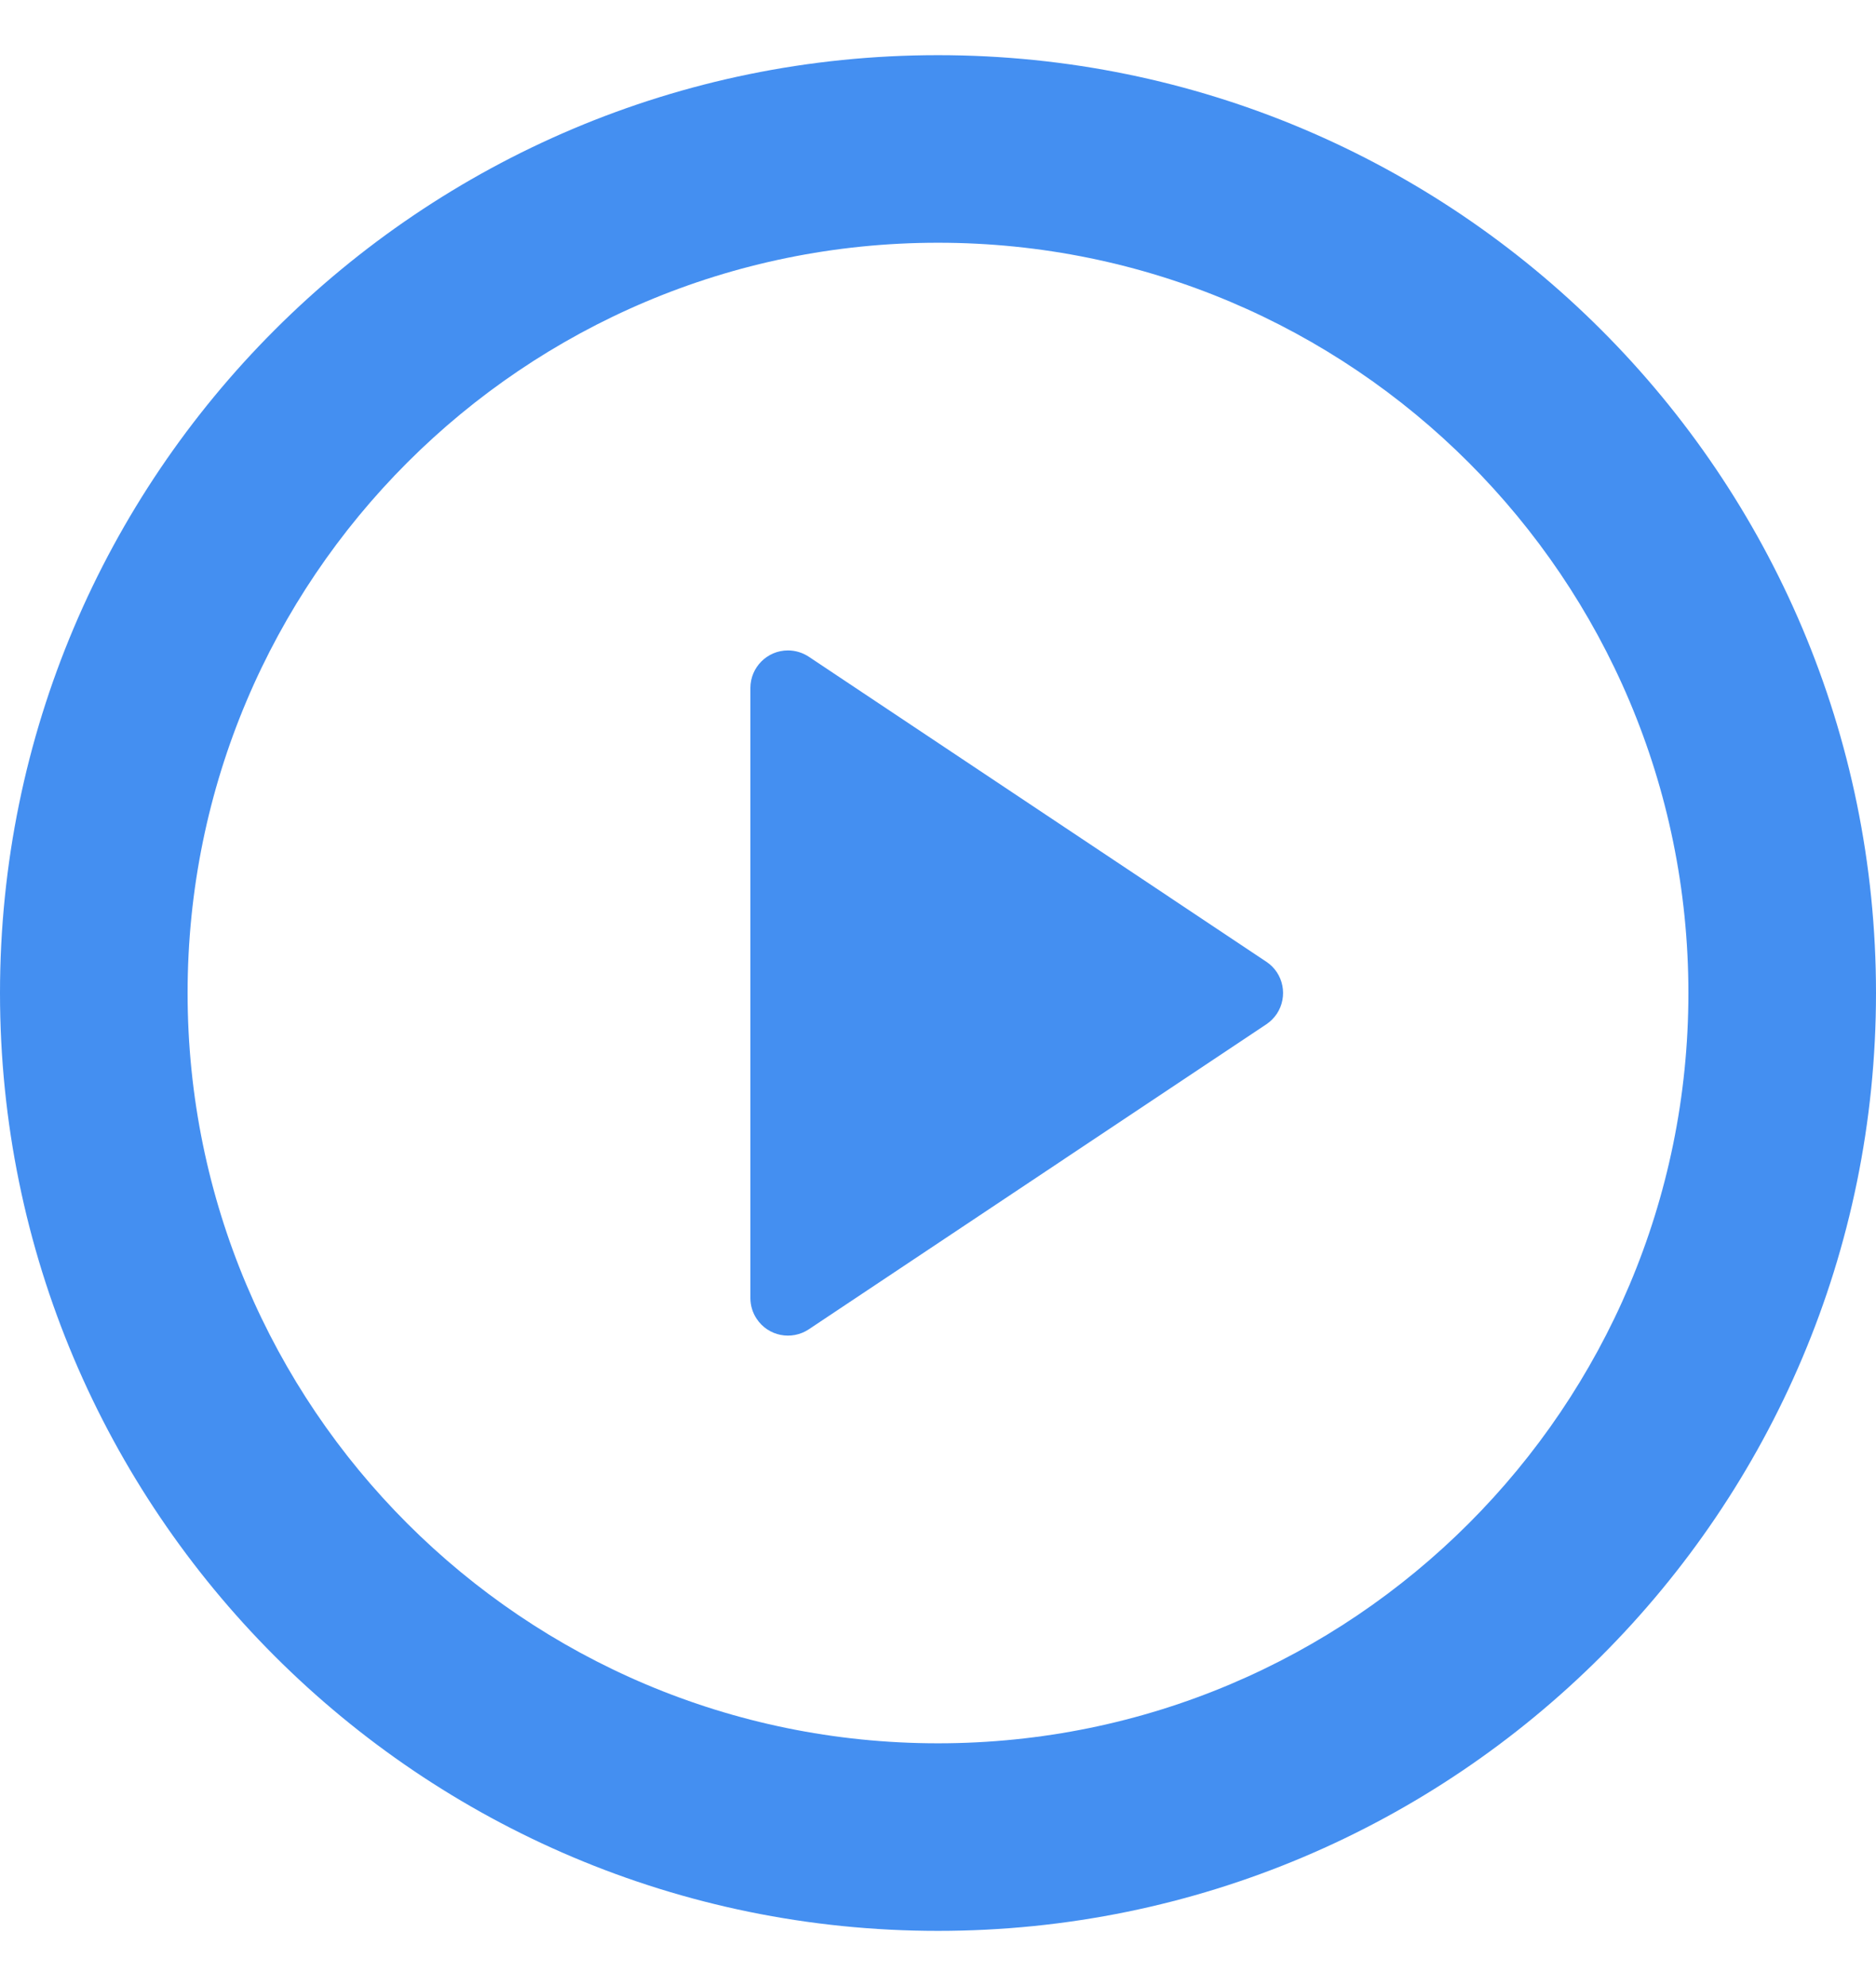 <svg width="17" height="18" viewBox="0 0 17 18" fill="none" xmlns="http://www.w3.org/2000/svg">
<path d="M8.5 17.5C3.806 17.5 0 13.694 0 9C0 4.306 3.806 0.5 8.5 0.5C13.194 0.5 17 4.306 17 9C17 13.694 13.194 17.5 8.5 17.5ZM8.5 15.8C12.256 15.8 15.3 12.756 15.3 9C15.3 5.244 12.256 2.2 8.5 2.2C4.744 2.2 1.7 5.244 1.7 9C1.7 12.756 4.744 15.8 8.5 15.8ZM7.329 5.952L11.476 8.717C11.632 8.821 11.674 9.032 11.57 9.189C11.545 9.226 11.513 9.258 11.476 9.283L7.329 12.048C7.172 12.152 6.961 12.11 6.857 11.953C6.82 11.898 6.8 11.832 6.8 11.765V6.235C6.8 6.048 6.952 5.895 7.14 5.895C7.207 5.895 7.273 5.915 7.329 5.952Z" fill="#448FF1"/>
</svg>

